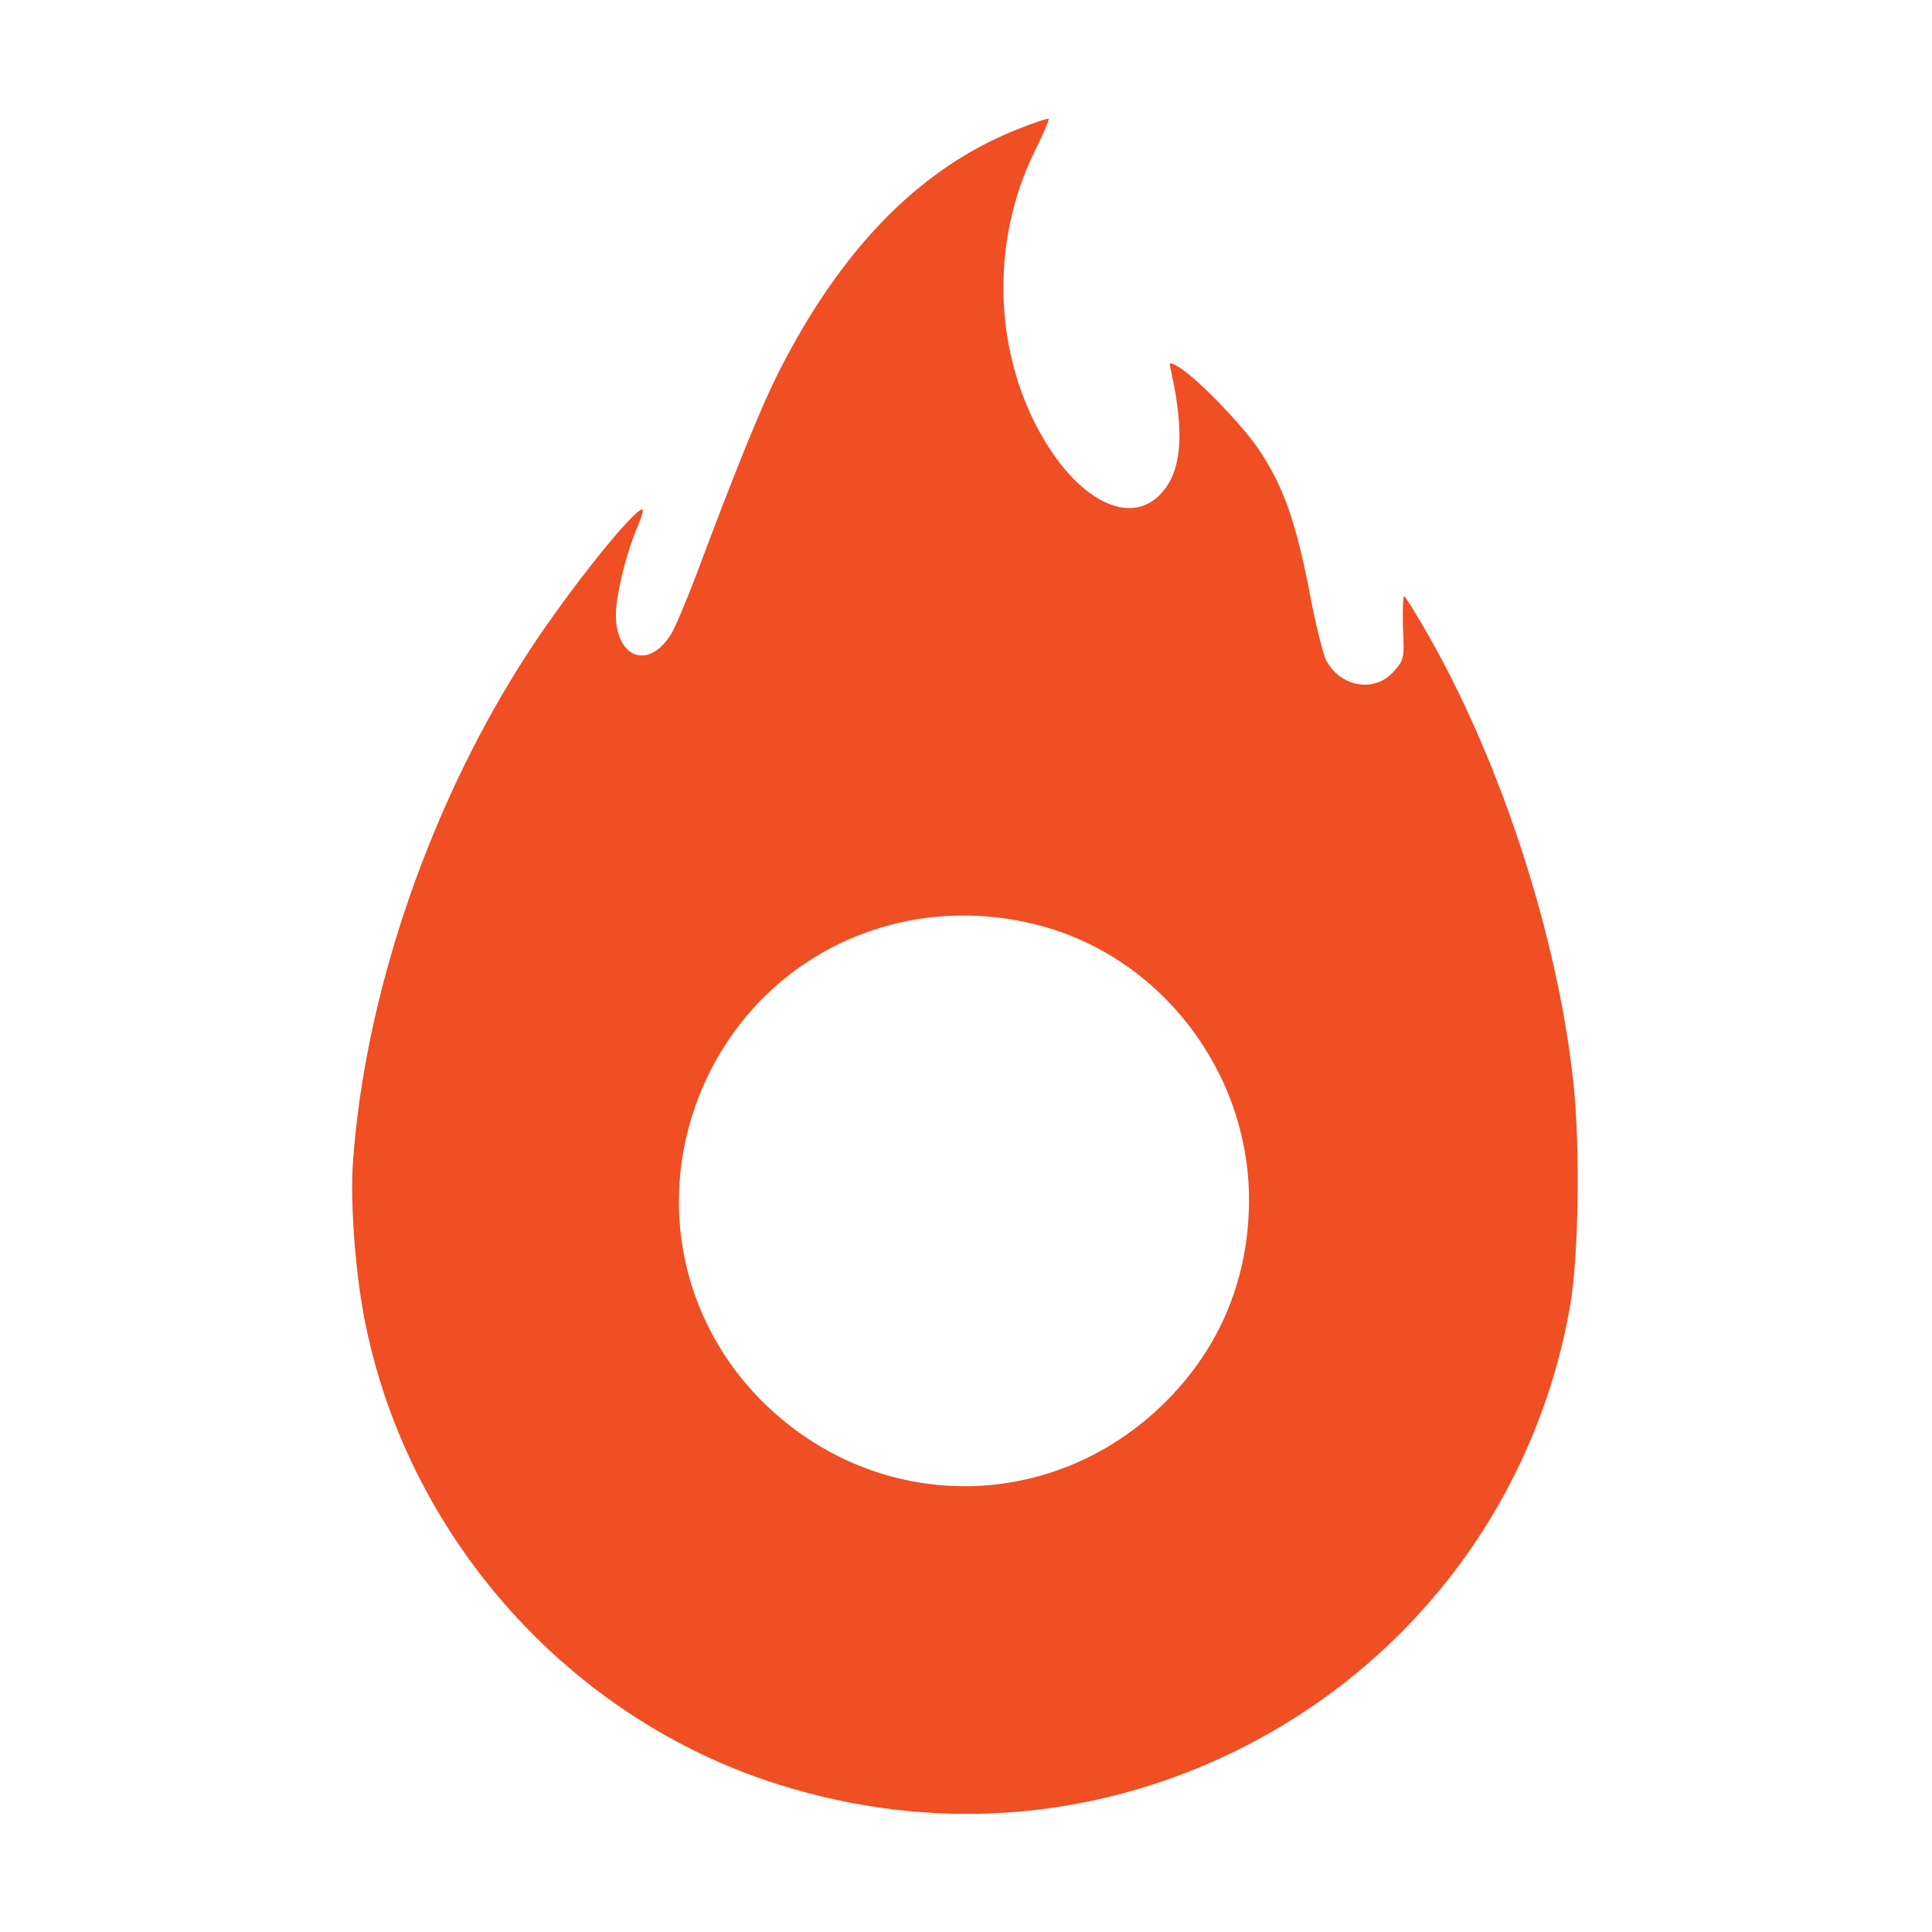 <?xml version="1.0" standalone="no"?>
<!DOCTYPE svg PUBLIC "-//W3C//DTD SVG 20010904//EN" "http://www.w3.org/TR/2001/REC-SVG-20010904/DTD/svg10.dtd">
<svg id="hotmart" version="1.0" xmlns="http://www.w3.org/2000/svg" viewBox="0 0 512 512"
    preserveAspectRatio="xMidYMid meet">

    <g transform="translate(0,512) scale(0.1,-0.1)" fill="#f04e23" stroke="none">
        <path d="M2703 4780 c-253 -98 -460 -303 -626 -620 -52 -98 -117 -257 -231
-561 -26 -69 -56 -140 -66 -157 -66 -109 -162 -58 -146 77 8 63 30 146 57 209
10 23 15 42 11 42 -23 0 -191 -210 -295 -368 -264 -401 -441 -913 -472 -1367
-7 -111 8 -305 35 -431 118 -567 543 -1039 1090 -1212 406 -129 827 -99 1205
83 474 229 806 667 896 1185 23 132 27 426 8 597 -42 382 -189 836 -380 1173
-34 60 -65 110 -68 110 -3 0 -4 -38 -3 -84 4 -80 3 -85 -25 -116 -51 -57 -141
-41 -179 31 -8 17 -29 99 -44 182 -36 184 -68 275 -130 370 -45 69 -175 203
-221 227 -21 12 -21 11 -15 -16 37 -169 27 -270 -33 -328 -88 -85 -234 2 -331
198 -108 220 -108 489 1 713 23 46 40 86 38 88 -2 2 -36 -9 -76 -25z m46
-2111 c326 -83 561 -389 561 -728 0 -218 -84 -410 -243 -557 -294 -272 -735
-270 -1029 5 -245 229 -308 583 -159 886 160 323 516 484 870 394z" />
    </g>
</svg>